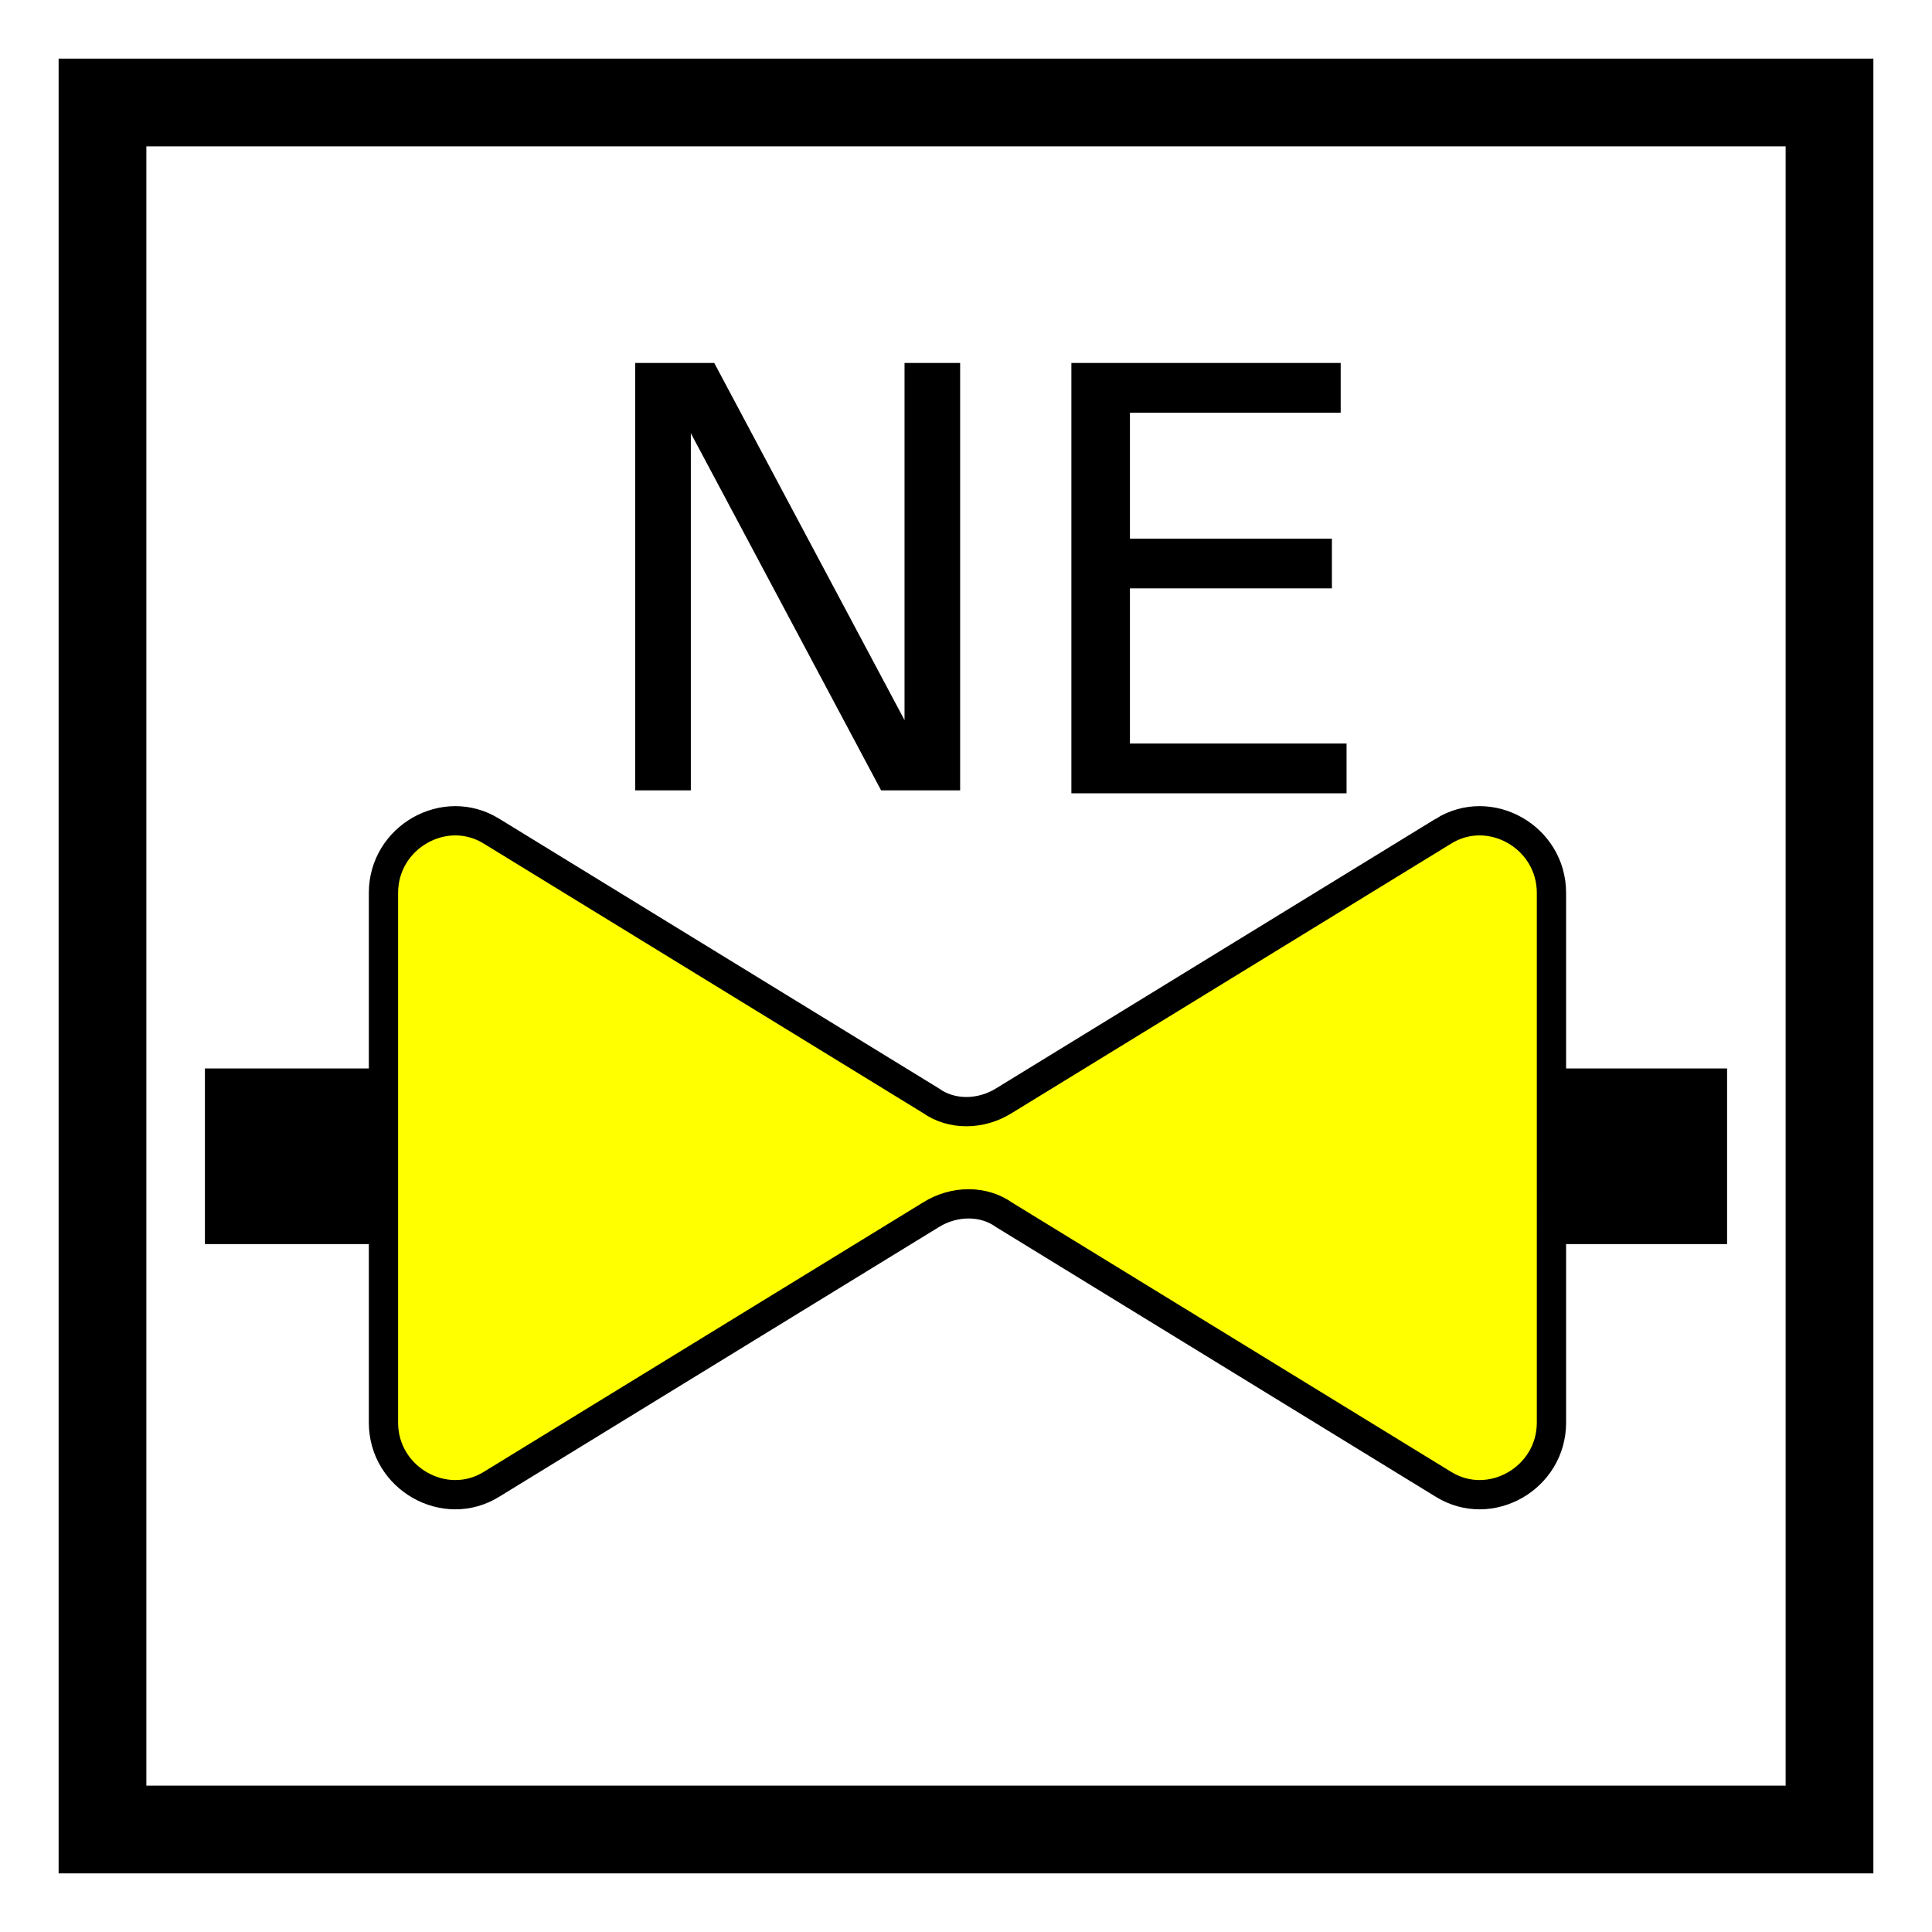 <?xml version="1.0" encoding="UTF-8" standalone="no"?>
<svg
   id="Layer_1"
   version="1.1"
   viewBox="0 0 66 66"
   sodipodi:docname="vvz008_a.svg"
   width="66"
   height="66"
   inkscape:version="1.3.2 (091e20e, 2023-11-25, custom)"
   xmlns:inkscape="http://www.inkscape.org/namespaces/inkscape"
   xmlns:sodipodi="http://sodipodi.sourceforge.net/DTD/sodipodi-0.dtd"
   xmlns="http://www.w3.org/2000/svg"
   xmlns:svg="http://www.w3.org/2000/svg"
   xmlns:c2pa="http://c2pa.org/manifest">
  <rect x="0" y="0" width="66" height="66" fill="#808080" stroke="none"/>
  <sodipodi:namedview
     id="namedview6"
     pagecolor="#ffffff"
     bordercolor="#000000"
     borderopacity="0.25"
     inkscape:showpageshadow="2"
     inkscape:pageopacity="0.0"
     inkscape:pagecheckerboard="0"
     inkscape:deskcolor="#d1d1d1"
     inkscape:zoom="27.560606"
     inkscape:cx="32.981858"
     inkscape:cy="33"
     inkscape:window-width="3840"
     inkscape:window-height="2054"
     inkscape:window-x="2869"
     inkscape:window-y="-11"
     inkscape:window-maximized="1"
     inkscape:current-layer="Layer_1" />
  <!-- Generator: Adobe Illustrator 29.3.1, SVG Export Plug-In . SVG Version: 2.1.0 Build 151)  -->
  <defs
     id="defs1">
    <style
       id="style1">
      .st0 {
        fill: #fff;
      }

      .st1 {
        isolation: isolate;
      }

      .st2 {
        fill: none;
        stroke-width: 6px;
      }

      .st2, .st3 {
        stroke: #000;
        stroke-miterlimit: 10;
      }

      .st3 {
        fill: #ff0;
        fill-rule: evenodd;
      }
    </style>
  </defs>
  <g
     id="g2">
    <rect
       class="st0"
       x="3.5"
       y="3.5"
       width="59"
       height="59"
       id="rect1" />
    <path
       d="M 61,5 V 61 H 5 V 5 H 61 M 64,2 H 2 v 62 h 62 z"
       id="path1" />
    <path
       class="st0"
       d="M 64,2 V 64 H 2 V 2 H 64 M 66,0 H 0 v 66 h 66 z"
       id="path2" />
  </g>
  <g
     class="st1"
     id="g4">
    <path
       d="m 21.7,12.4 h 2.7 l 6.5,12.2 V 12.4 h 1.9 V 27 H 30.1 L 23.6,14.8 V 27 h -1.9 z"
       id="path3" />
    <path
       d="m 36.6,12.4 h 9.2 v 1.7 h -7.2 v 4.3 h 6.9 v 1.7 h -6.9 v 5.3 H 46 v 1.7 h -9.4 c 0,0 0,-14.6 0,-14.6 z"
       id="path4" />
  </g>
  <path
     class="st3"
     d="m 49.3,28.4 -15,9.2 c -0.8,0.5 -1.8,0.5 -2.5,0 l -15,-9.2 c -1.6,-1 -3.7,0.2 -3.7,2.1 v 18.1 c 0,1.9 2.1,3.1 3.7,2.1 l 15,-9.2 c 0.8,-0.5 1.8,-0.5 2.5,0 l 15,9.2 c 1.6,1 3.7,-0.2 3.7,-2.1 V 30.5 c 0,-1.9 -2.1,-3.1 -3.7,-2.1 z"
     id="path5" />
  <line
     class="st2"
     x1="59"
     y1="39.5"
     x2="53"
     y2="39.5"
     id="line5" />
  <line
     class="st2"
     x1="13"
     y1="39.5"
     x2="7"
     y2="39.5"
     id="line6" />
</svg>
